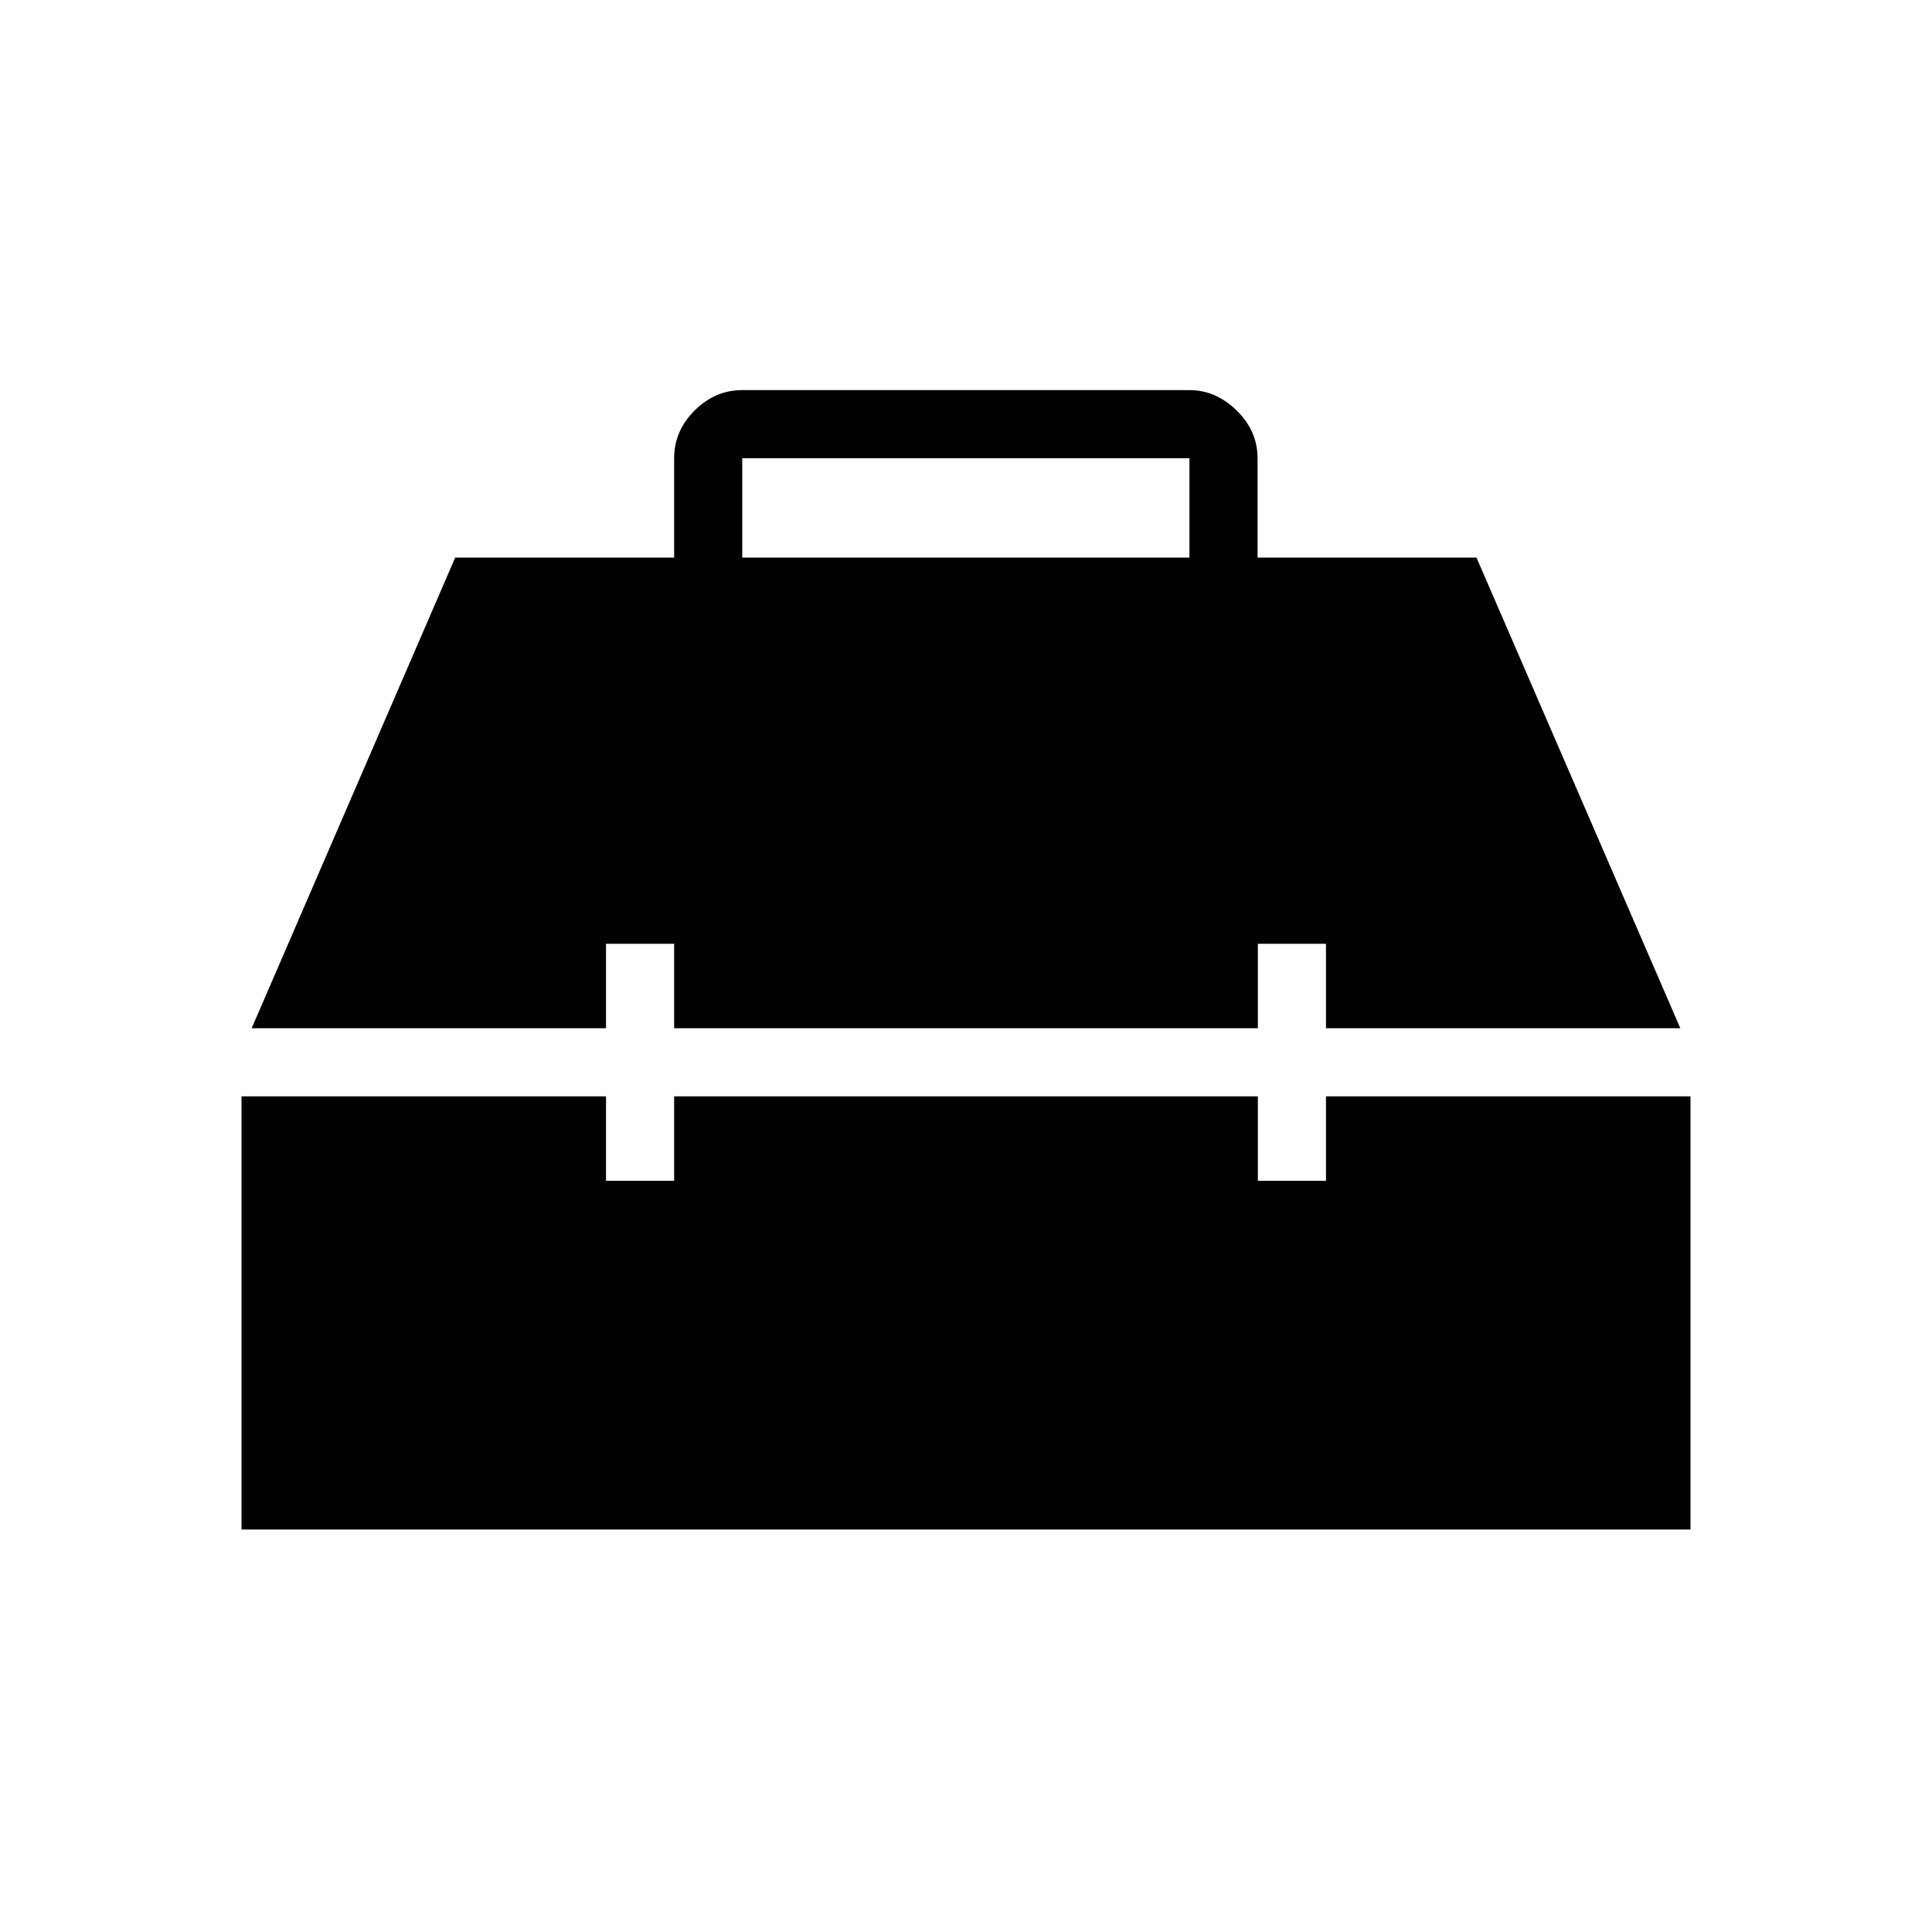 <svg xmlns="http://www.w3.org/2000/svg" height="40" viewBox="0 -960 960 960" width="40"><path d="M120-200v-215.231h181.128v41.949h33.846v-41.949h290.052v41.949h33.846v-41.949H840V-200H120Zm5.051-249.077 101.128-233.846h108.795v-49.385q0-13.539 10.154-23.692 10.154-10.154 23.692-10.154h222.206q13.141 0 23.493 10.154 10.353 10.153 10.353 23.692v49.385h108.795l101.282 233.846H658.872v-41.949h-33.846v41.949H334.974v-41.949h-33.846v41.949H125.051ZM368.82-682.923h222.206v-49.385H368.82v49.385Z"/></svg>